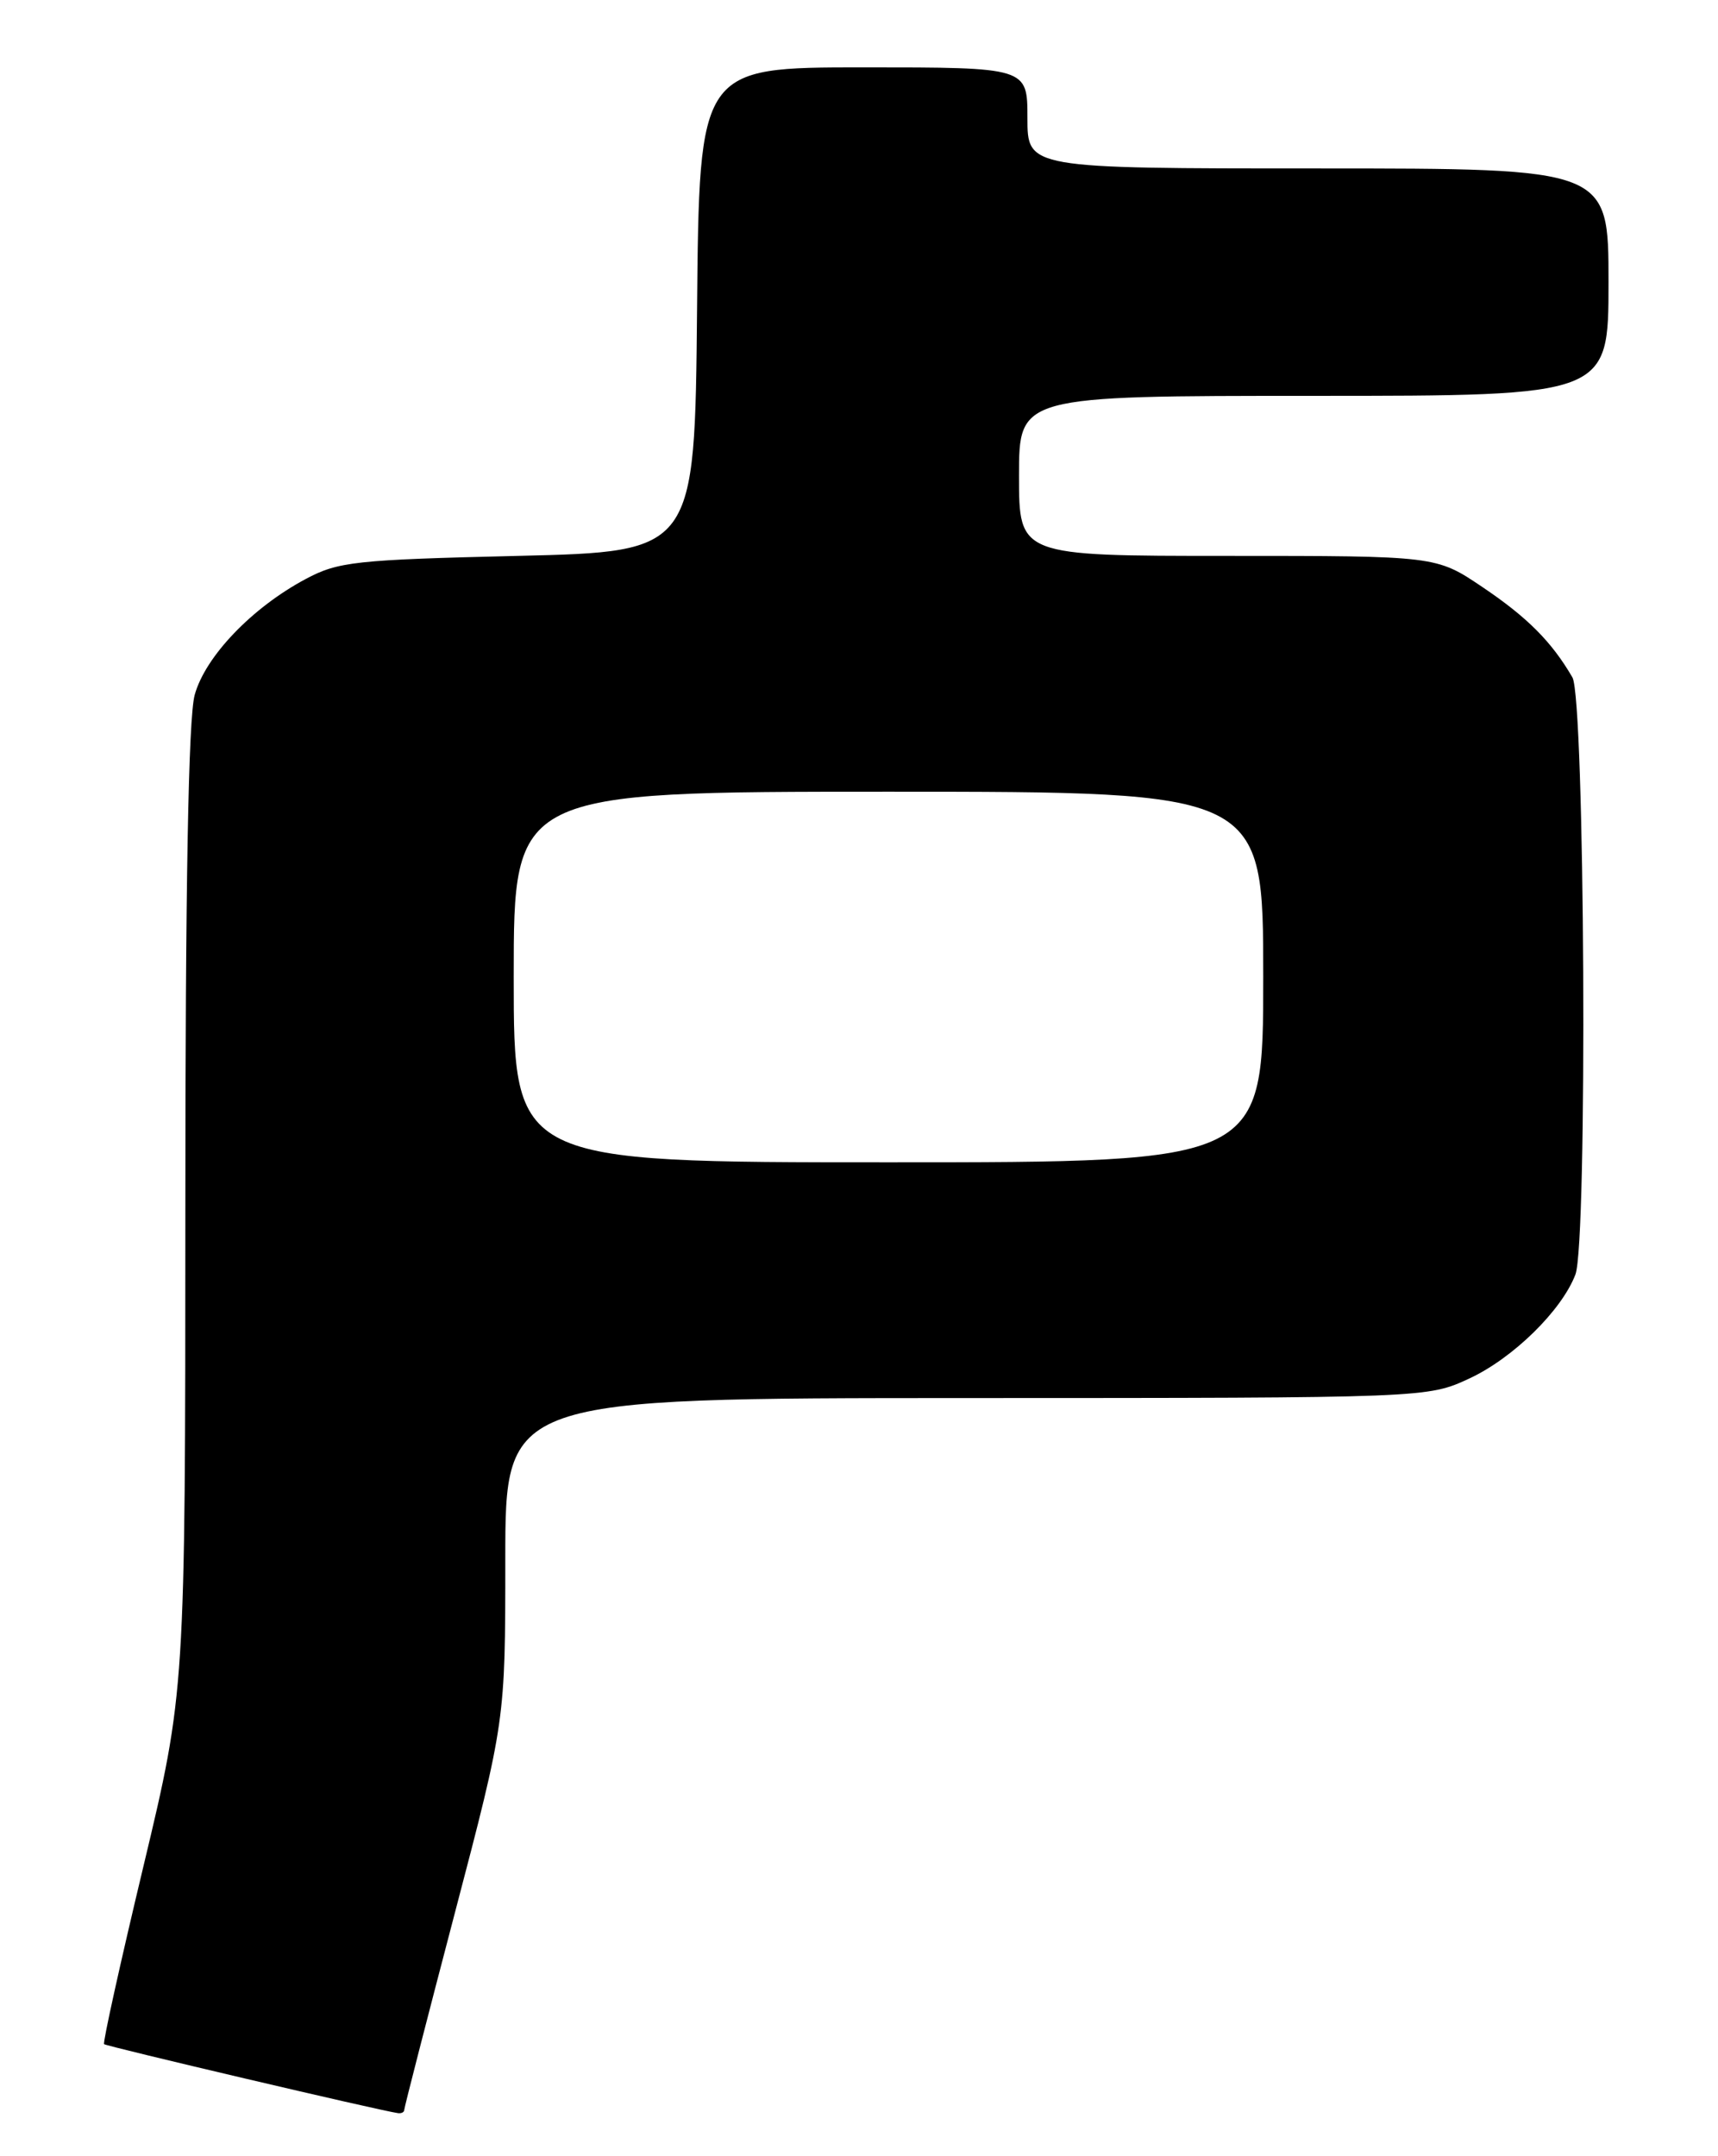 <?xml version="1.0" encoding="UTF-8" standalone="no"?>
<!DOCTYPE svg PUBLIC "-//W3C//DTD SVG 1.1//EN" "http://www.w3.org/Graphics/SVG/1.1/DTD/svg11.dtd" >
<svg xmlns="http://www.w3.org/2000/svg" xmlns:xlink="http://www.w3.org/1999/xlink" version="1.1" viewBox="0 0 204 256">
 <g >
 <path fill="currentColor"
d=" M 48.00 250.51 C 48.00 250.25 50.70 239.74 54.00 227.16 C 60.00 204.30 60.00 204.30 60.00 185.15 C 60.00 166.00 60.00 166.00 114.75 165.99 C 169.50 165.98 169.50 165.98 174.51 163.65 C 179.69 161.23 185.44 155.59 187.07 151.32 C 188.52 147.50 188.20 82.97 186.71 80.42 C 184.24 76.18 181.36 73.29 176.01 69.69 C 170.53 66.00 170.53 66.00 145.76 66.00 C 121.00 66.00 121.00 66.00 121.00 56.50 C 121.00 47.00 121.00 47.00 156.00 47.00 C 191.00 47.00 191.00 47.00 191.00 33.50 C 191.00 20.00 191.00 20.00 156.50 20.00 C 122.00 20.00 122.00 20.00 122.00 14.00 C 122.00 8.00 122.00 8.00 102.52 8.00 C 83.03 8.00 83.03 8.00 82.77 36.75 C 82.50 65.50 82.50 65.50 61.50 66.00 C 42.19 66.46 40.16 66.68 36.29 68.75 C 29.92 72.15 24.38 77.94 23.12 82.50 C 22.37 85.20 22.01 105.02 22.01 143.64 C 22.00 200.79 22.00 200.79 17.03 221.59 C 14.29 233.03 12.19 242.53 12.36 242.70 C 12.63 242.96 45.09 250.59 47.25 250.89 C 47.66 250.95 48.00 250.78 48.00 250.51 Z  M 61.00 116.00 C 61.00 94.00 61.00 94.00 105.50 94.00 C 150.00 94.00 150.00 94.00 150.00 116.00 C 150.00 138.00 150.00 138.00 105.50 138.00 C 61.00 138.00 61.00 138.00 61.00 116.00 Z "/>
</g>
</svg>